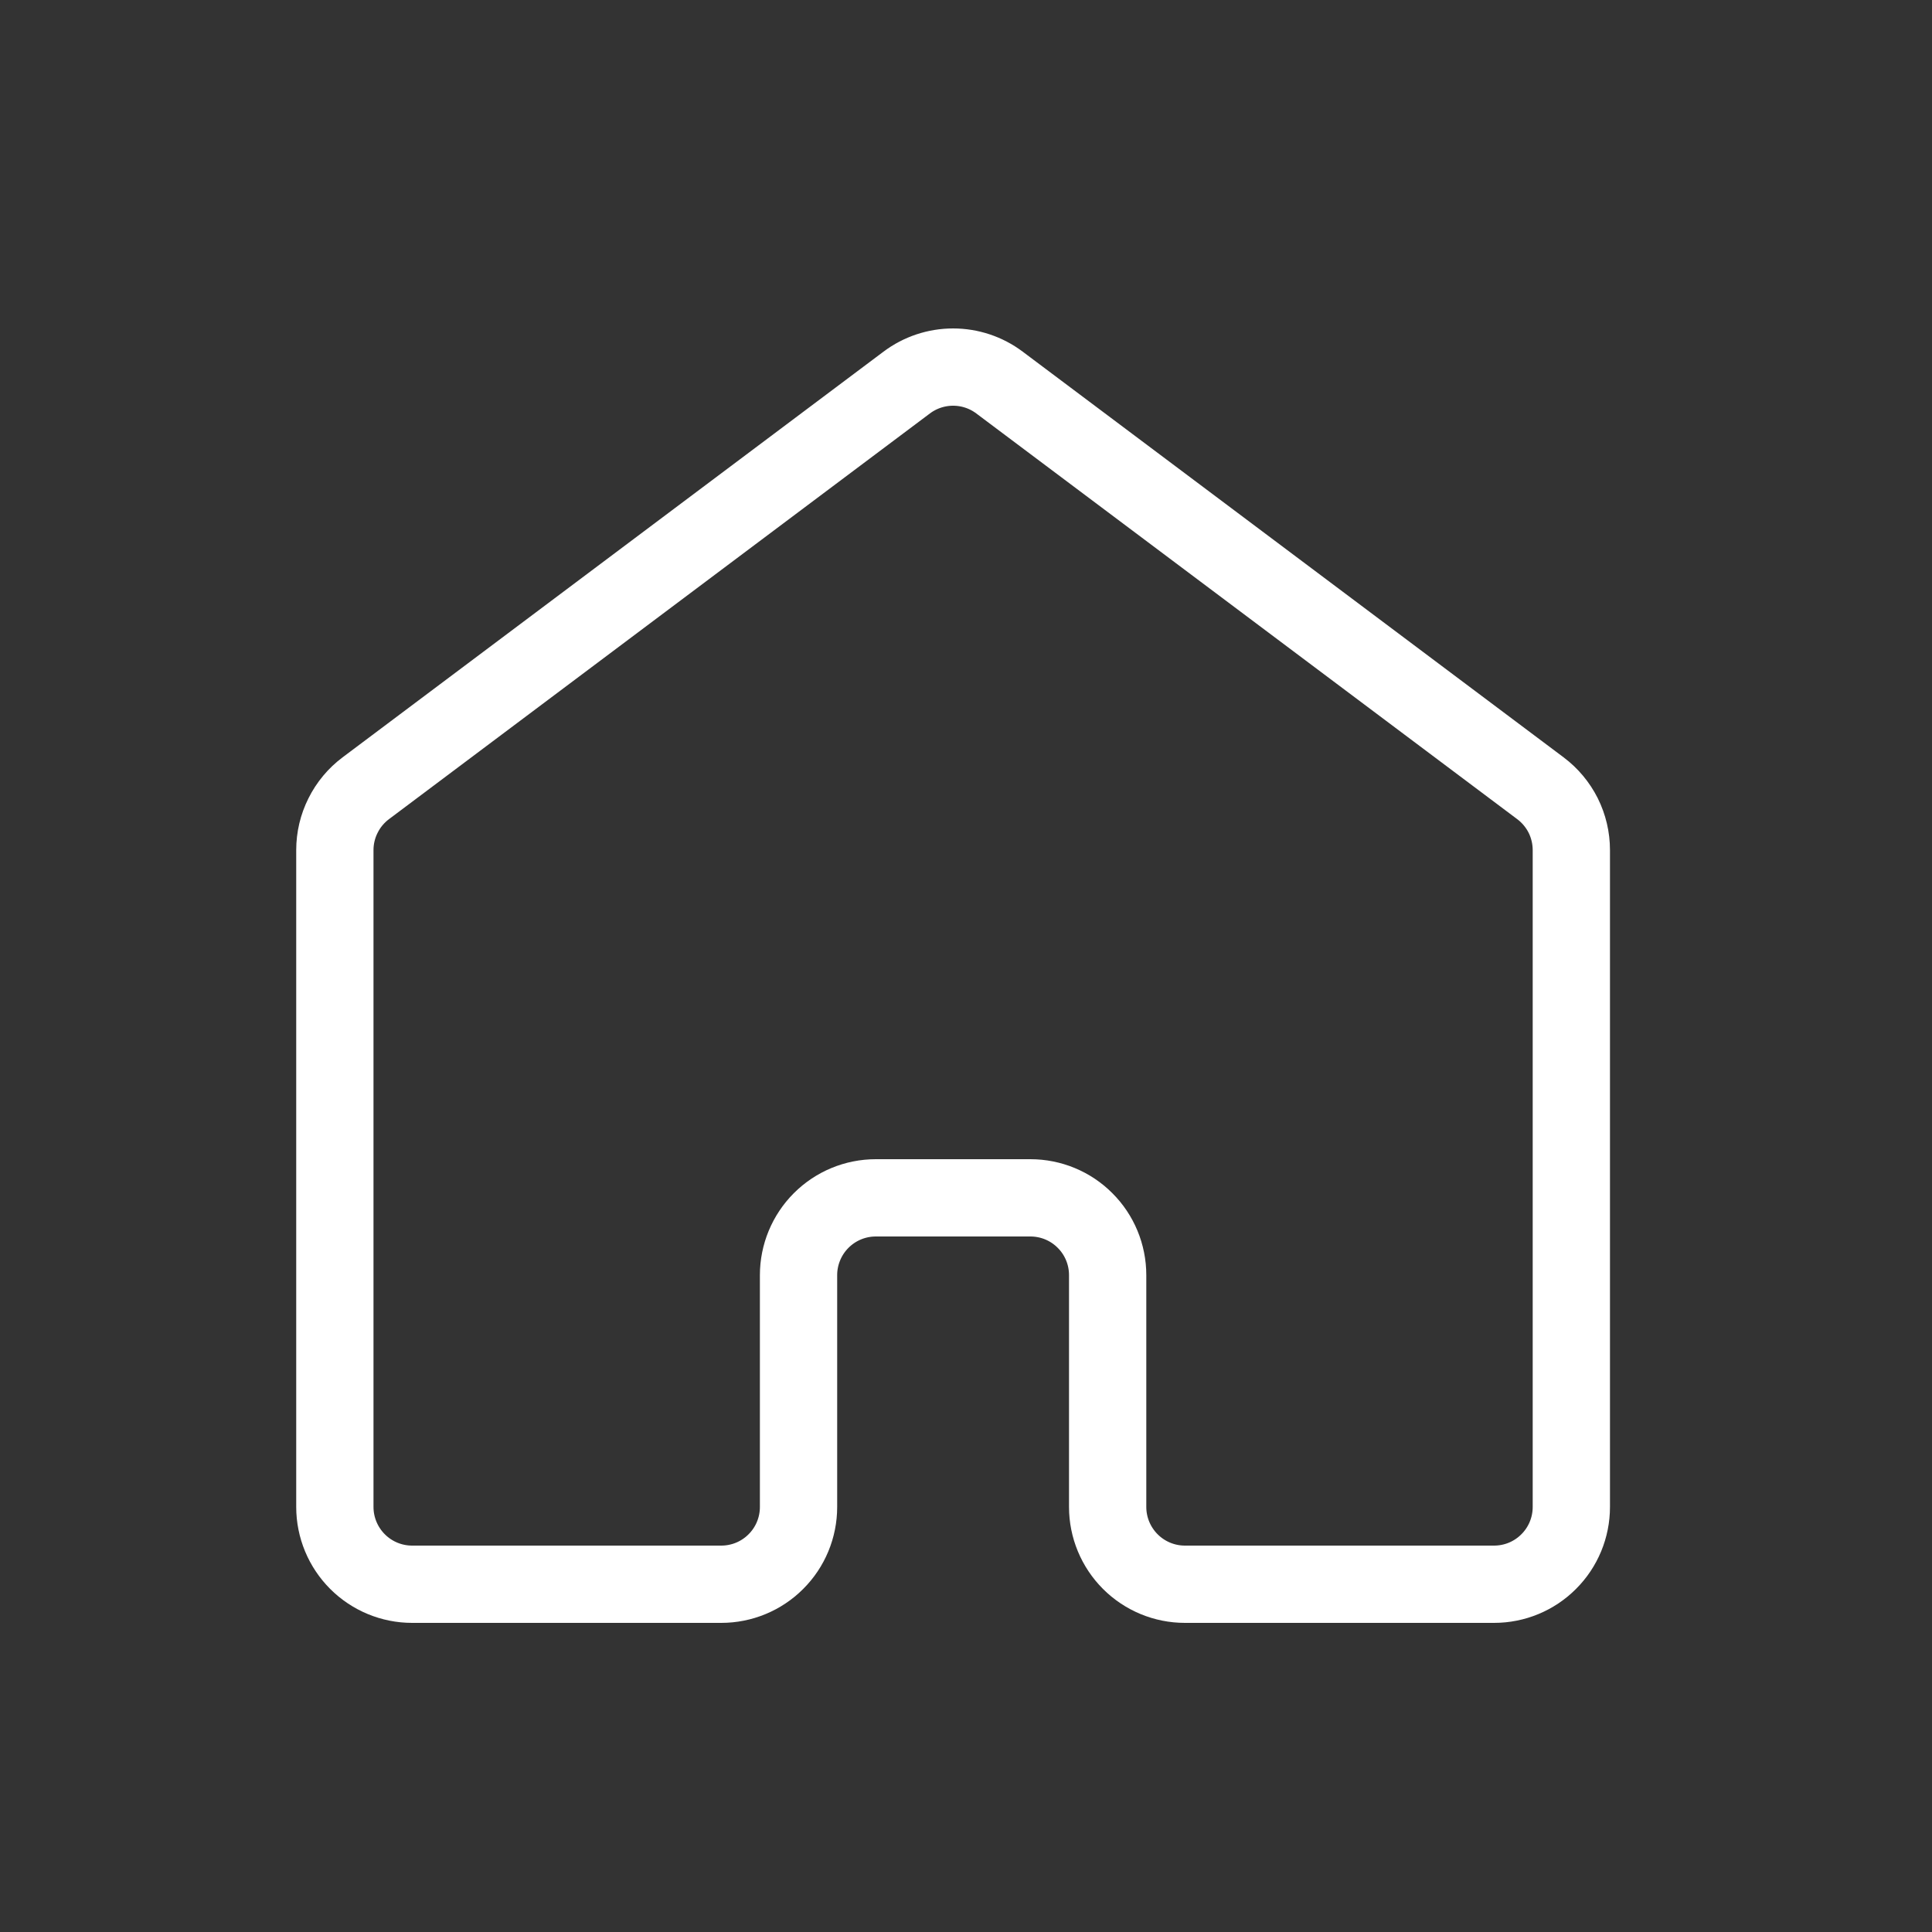 <svg width="25" height="25" viewBox="0 0 25 25" fill="none" xmlns="http://www.w3.org/2000/svg">
<rect x="0" y="0" width="25" height="25" fill="#333333" stroke="none"/>
<path d="M20.333 19.5V11C20.333 10.845 20.297 10.692 20.228 10.553C20.158 10.414 20.057 10.293 19.933 10.2L12.933 4.95C12.76 4.82 12.55 4.75 12.333 4.75C12.117 4.75 11.906 4.82 11.733 4.95L4.733 10.2C4.609 10.293 4.508 10.414 4.439 10.553C4.369 10.692 4.333 10.845 4.333 11V19.5C4.333 19.765 4.439 20.02 4.626 20.207C4.814 20.395 5.068 20.5 5.333 20.5H9.333C9.598 20.5 9.853 20.395 10.04 20.207C10.228 20.02 10.333 19.765 10.333 19.5V16.5C10.333 16.235 10.439 15.98 10.626 15.793C10.814 15.605 11.068 15.5 11.333 15.5H13.333C13.598 15.5 13.853 15.605 14.04 15.793C14.228 15.98 14.333 16.235 14.333 16.5V19.5C14.333 19.765 14.439 20.02 14.626 20.207C14.814 20.395 15.068 20.5 15.333 20.5H19.333C19.599 20.5 19.853 20.395 20.04 20.207C20.228 20.02 20.333 19.765 20.333 19.5Z" stroke="white" stroke-linecap="round" stroke-linejoin="round"/>
</svg>
